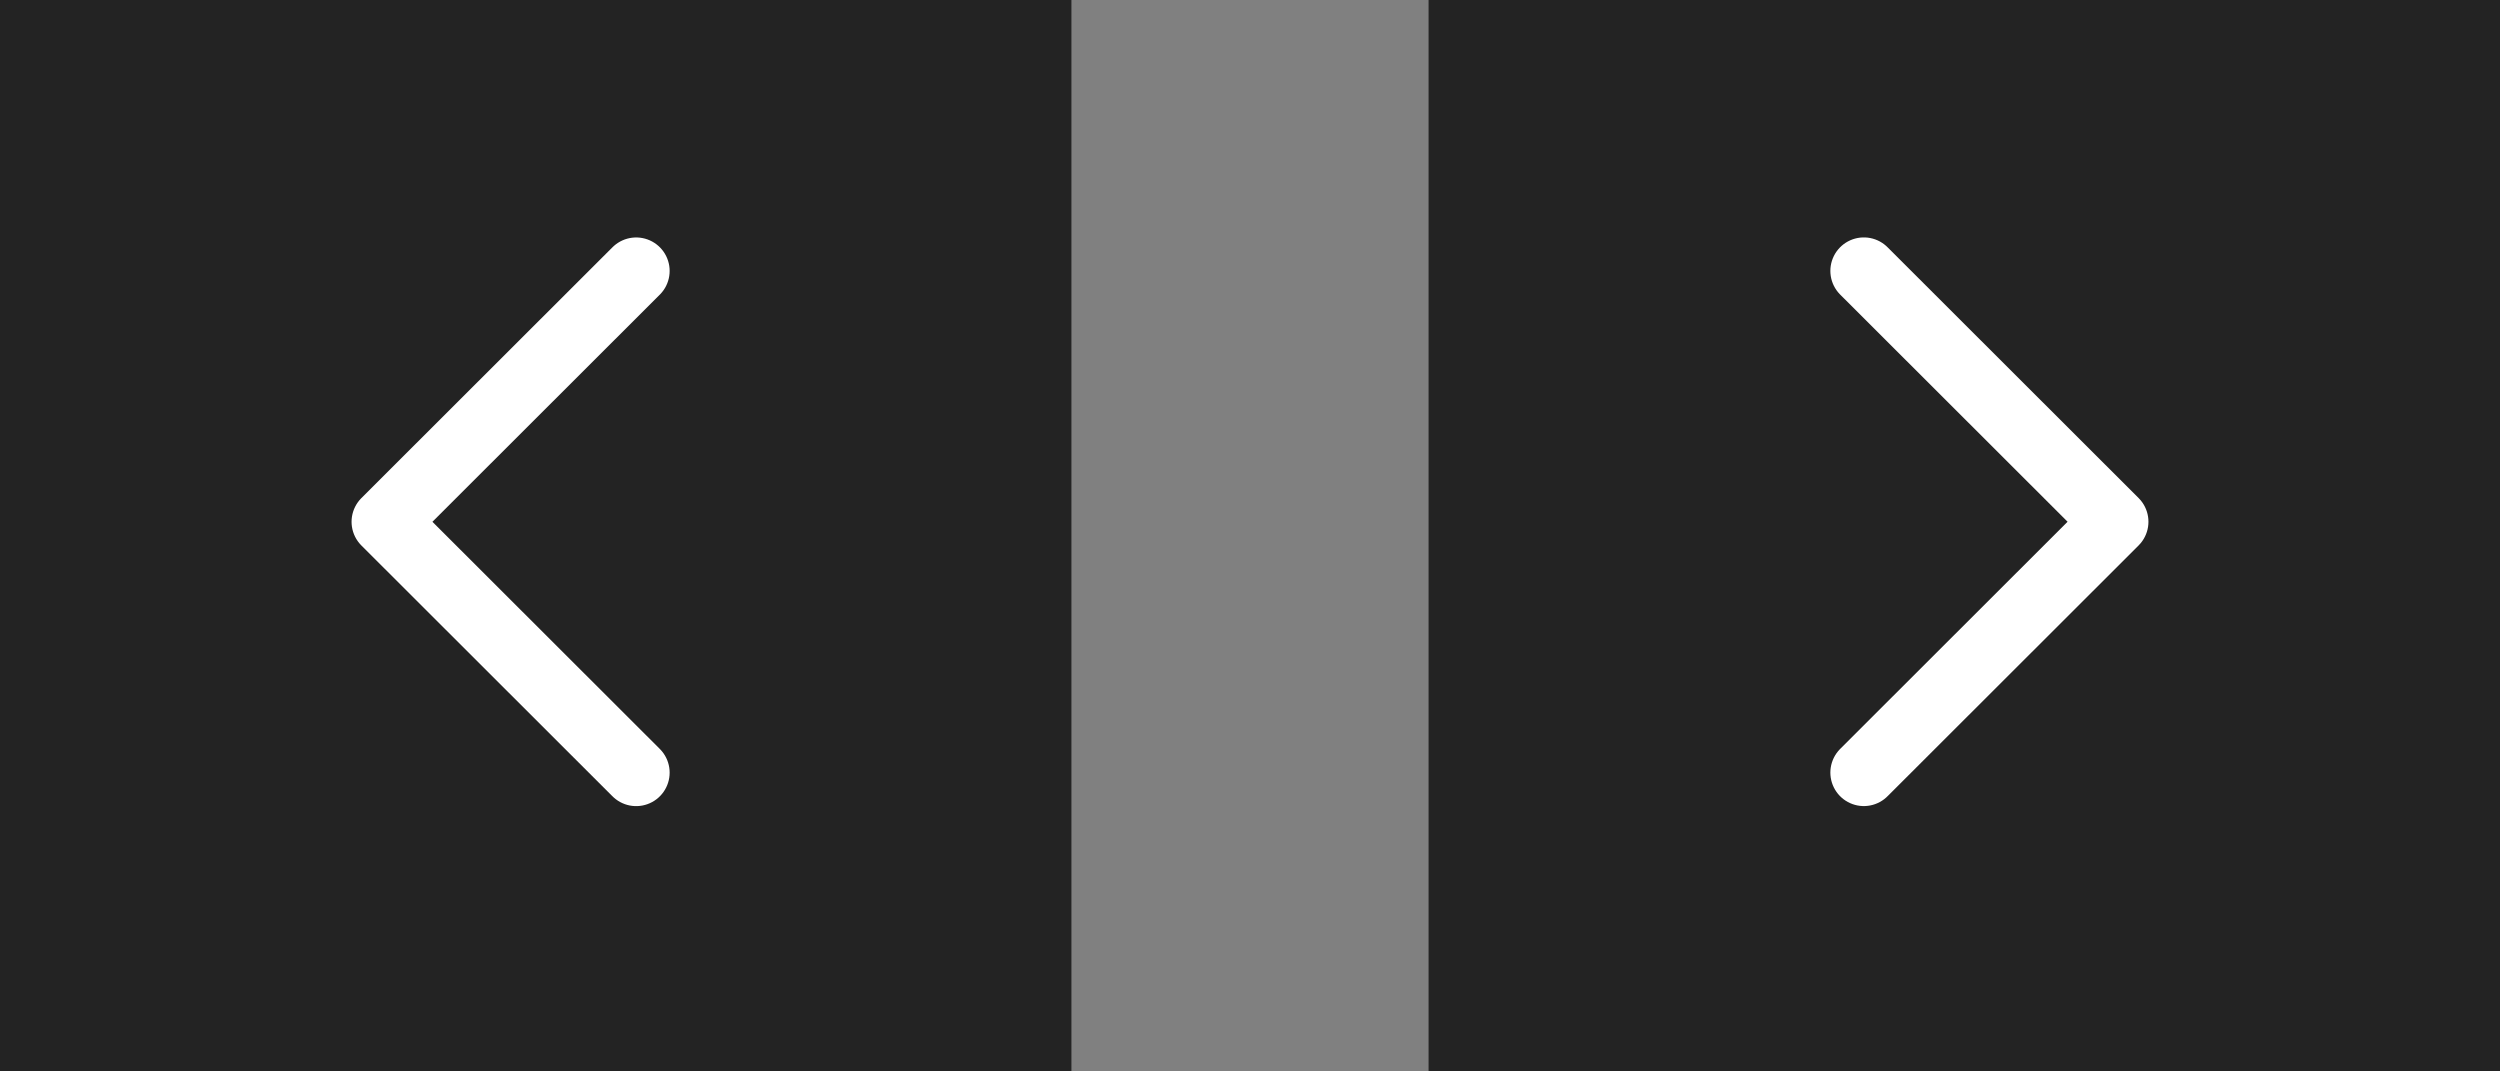 <svg width="56" height="24" viewBox="0 0 56 24" fill="none" xmlns="http://www.w3.org/2000/svg">
<rect x="0" y="0" width="56" height="24" fill="#808080" stroke="none"/>
<rect width="24" height="24" fill="black" fill-opacity="0.73"/>
<path d="M14.25 6.069L8.625 11.688L14.25 17.307" stroke="white" stroke-width="1.5" stroke-linecap="round" stroke-linejoin="round"/>
<rect width="24" height="24" transform="matrix(-1 0 0 1 56 0)" fill="black" fill-opacity="0.73"/>
<path d="M41.75 6.068L47.375 11.687L41.75 17.306" stroke="white" stroke-width="1.5" stroke-linecap="round" stroke-linejoin="round"/>
</svg>
